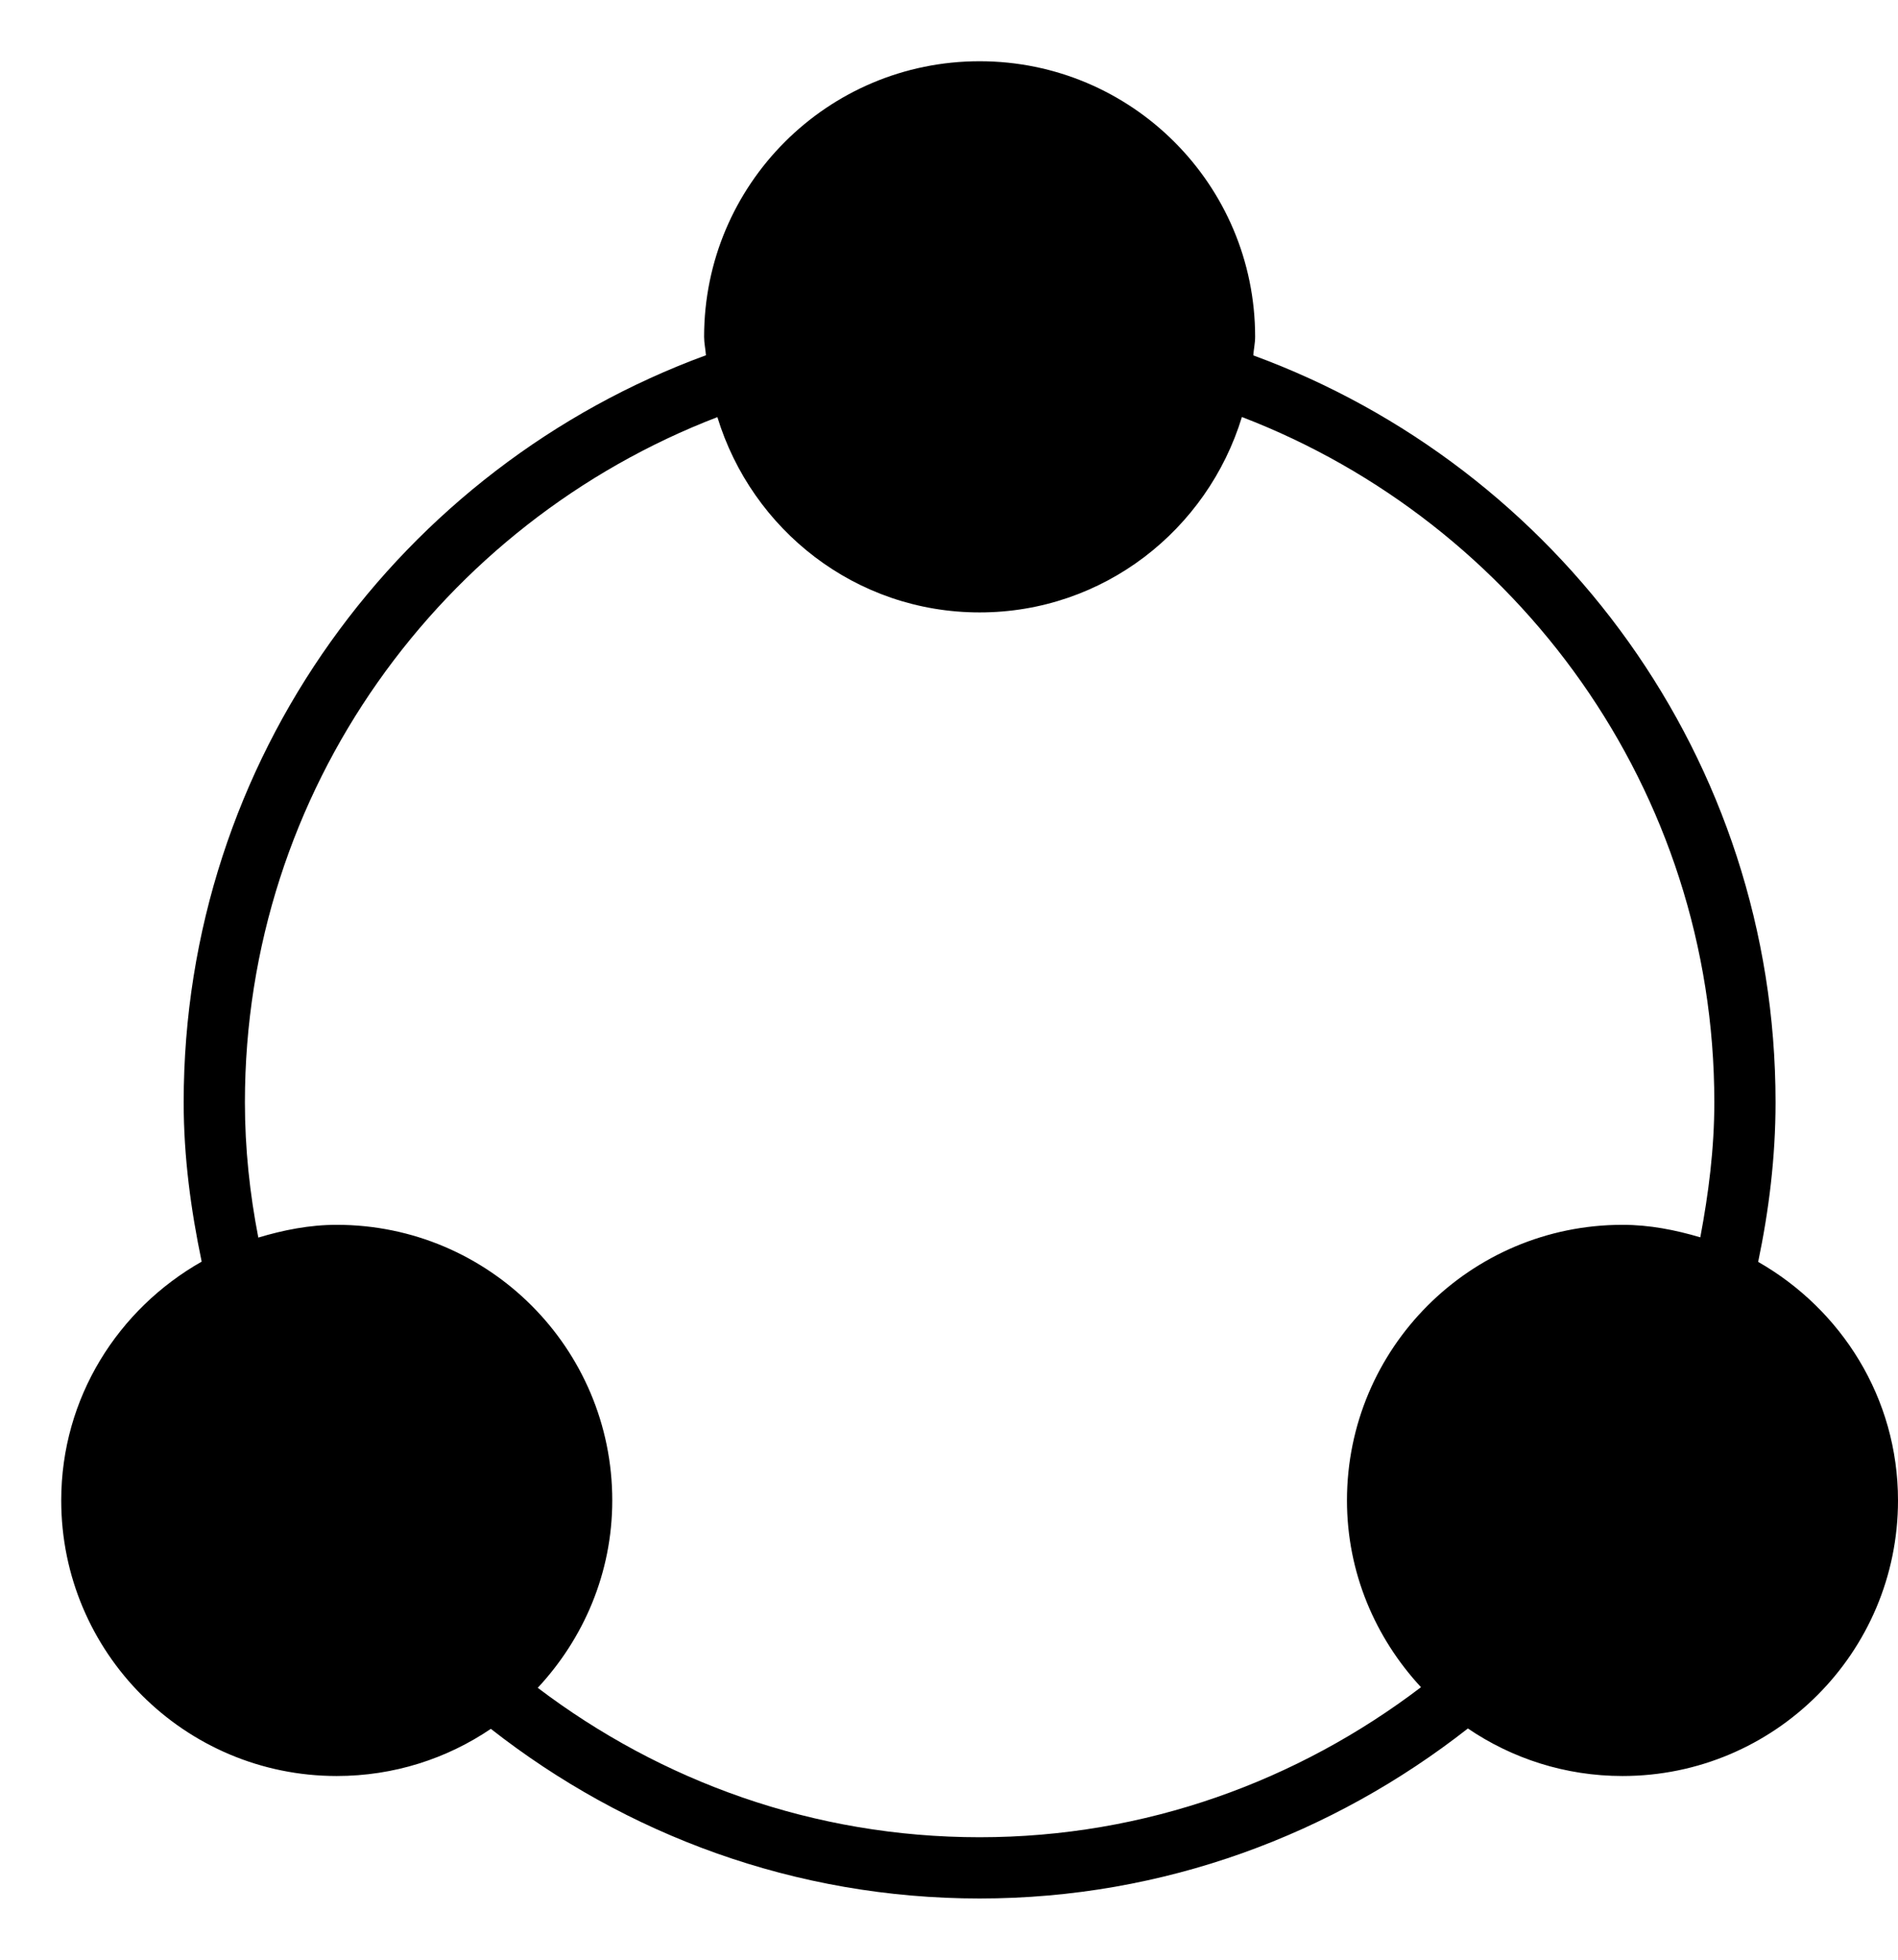 <svg width="31" height="32" viewBox="0 0 31 32" xmlns="http://www.w3.org/2000/svg"><title>meetings/team-active_32</title><path d="M8.783 27.56C9.532 26.756 10 25.686 10 24.5c0-2.485-2.015-4.5-4.5-4.5-.448 0-.873.086-1.281.208C4.08 19.492 4 18.756 4 18c0-5.105 3.213-9.459 7.717-11.189C12.28 8.652 13.974 10 16 10c2.026 0 3.721-1.349 4.284-3.191C24.788 8.539 28 12.895 28 18c0 .756-.094 1.487-.229 2.204-.406-.12-.827-.204-1.271-.204-2.485 0-4.5 2.015-4.5 4.5 0 1.182.465 2.247 1.209 3.05C21.201 29.077 18.713 30 16 30c-2.712 0-5.206-.916-7.217-2.44m19.933-6.955c.176-.842.284-1.709.284-2.605 0-5.607-3.556-10.374-8.53-12.197.007-.102.03-.199.03-.303C20.5 3.015 18.485 1 16 1c-2.485 0-4.5 2.015-4.5 4.5 0 .103.023.2.03.301C6.555 7.625 3 12.393 3 18c0 .895.118 1.758.294 2.601C1.931 21.374 1 22.821 1 24.5 1 26.985 3.015 29 5.5 29c.933 0 1.798-.283 2.517-.77C10.221 29.957 12.983 31 16 31c3.016 0 5.772-1.05 7.975-2.776.72.489 1.588.776 2.525.776 2.485 0 4.5-2.015 4.5-4.5 0-1.676-.927-3.12-2.284-3.895" fill="#000" fill-rule="evenodd"/></svg>